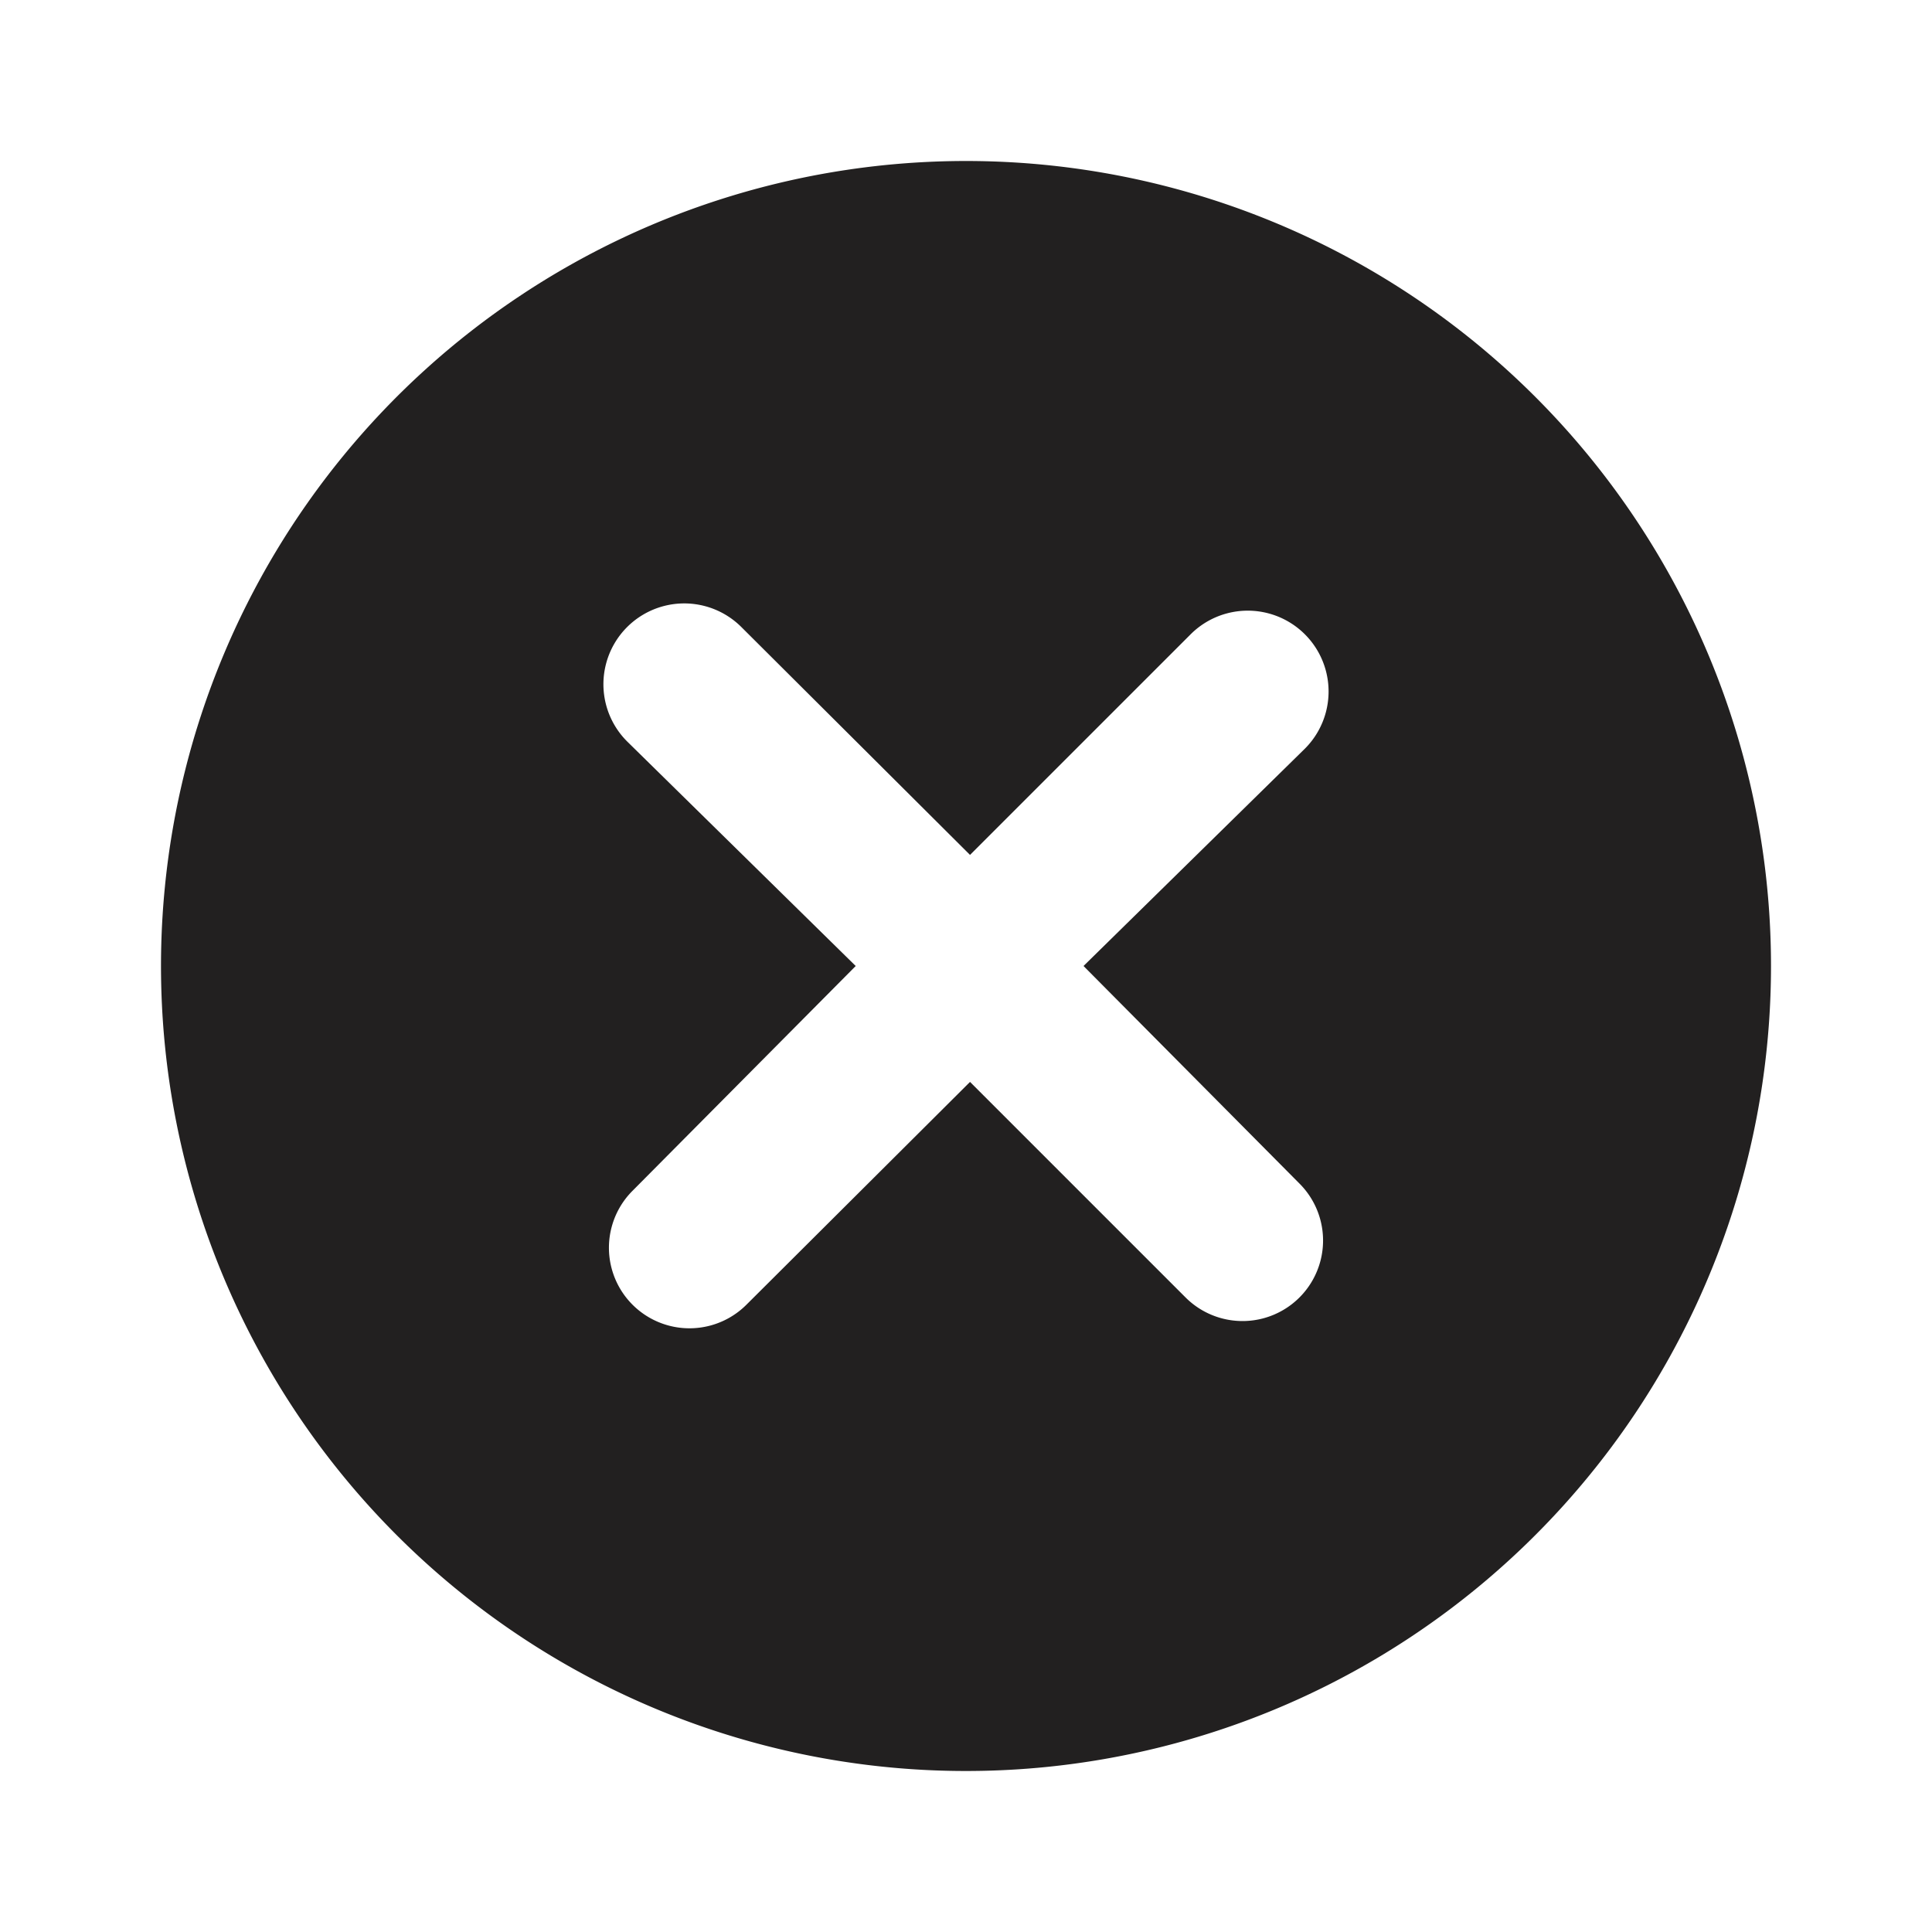 <svg xmlns="http://www.w3.org/2000/svg" viewBox="0 0 24 24"><path fill="#222020" d="M12 2a10 10 0 1 0 10 10A10 10 0 0 0 12 2zm4.14 12.7a1 1 0 0 1-1.41 1.42l-2.68-2.68-2.78 2.77a1 1 0 1 1-1.41-1.42L10.63 12 7.79 9.21a1 1 0 1 1 1.42-1.42l2.84 2.83 2.74-2.74a1 1 0 1 1 1.42 1.42L13.46 12z"/></svg>